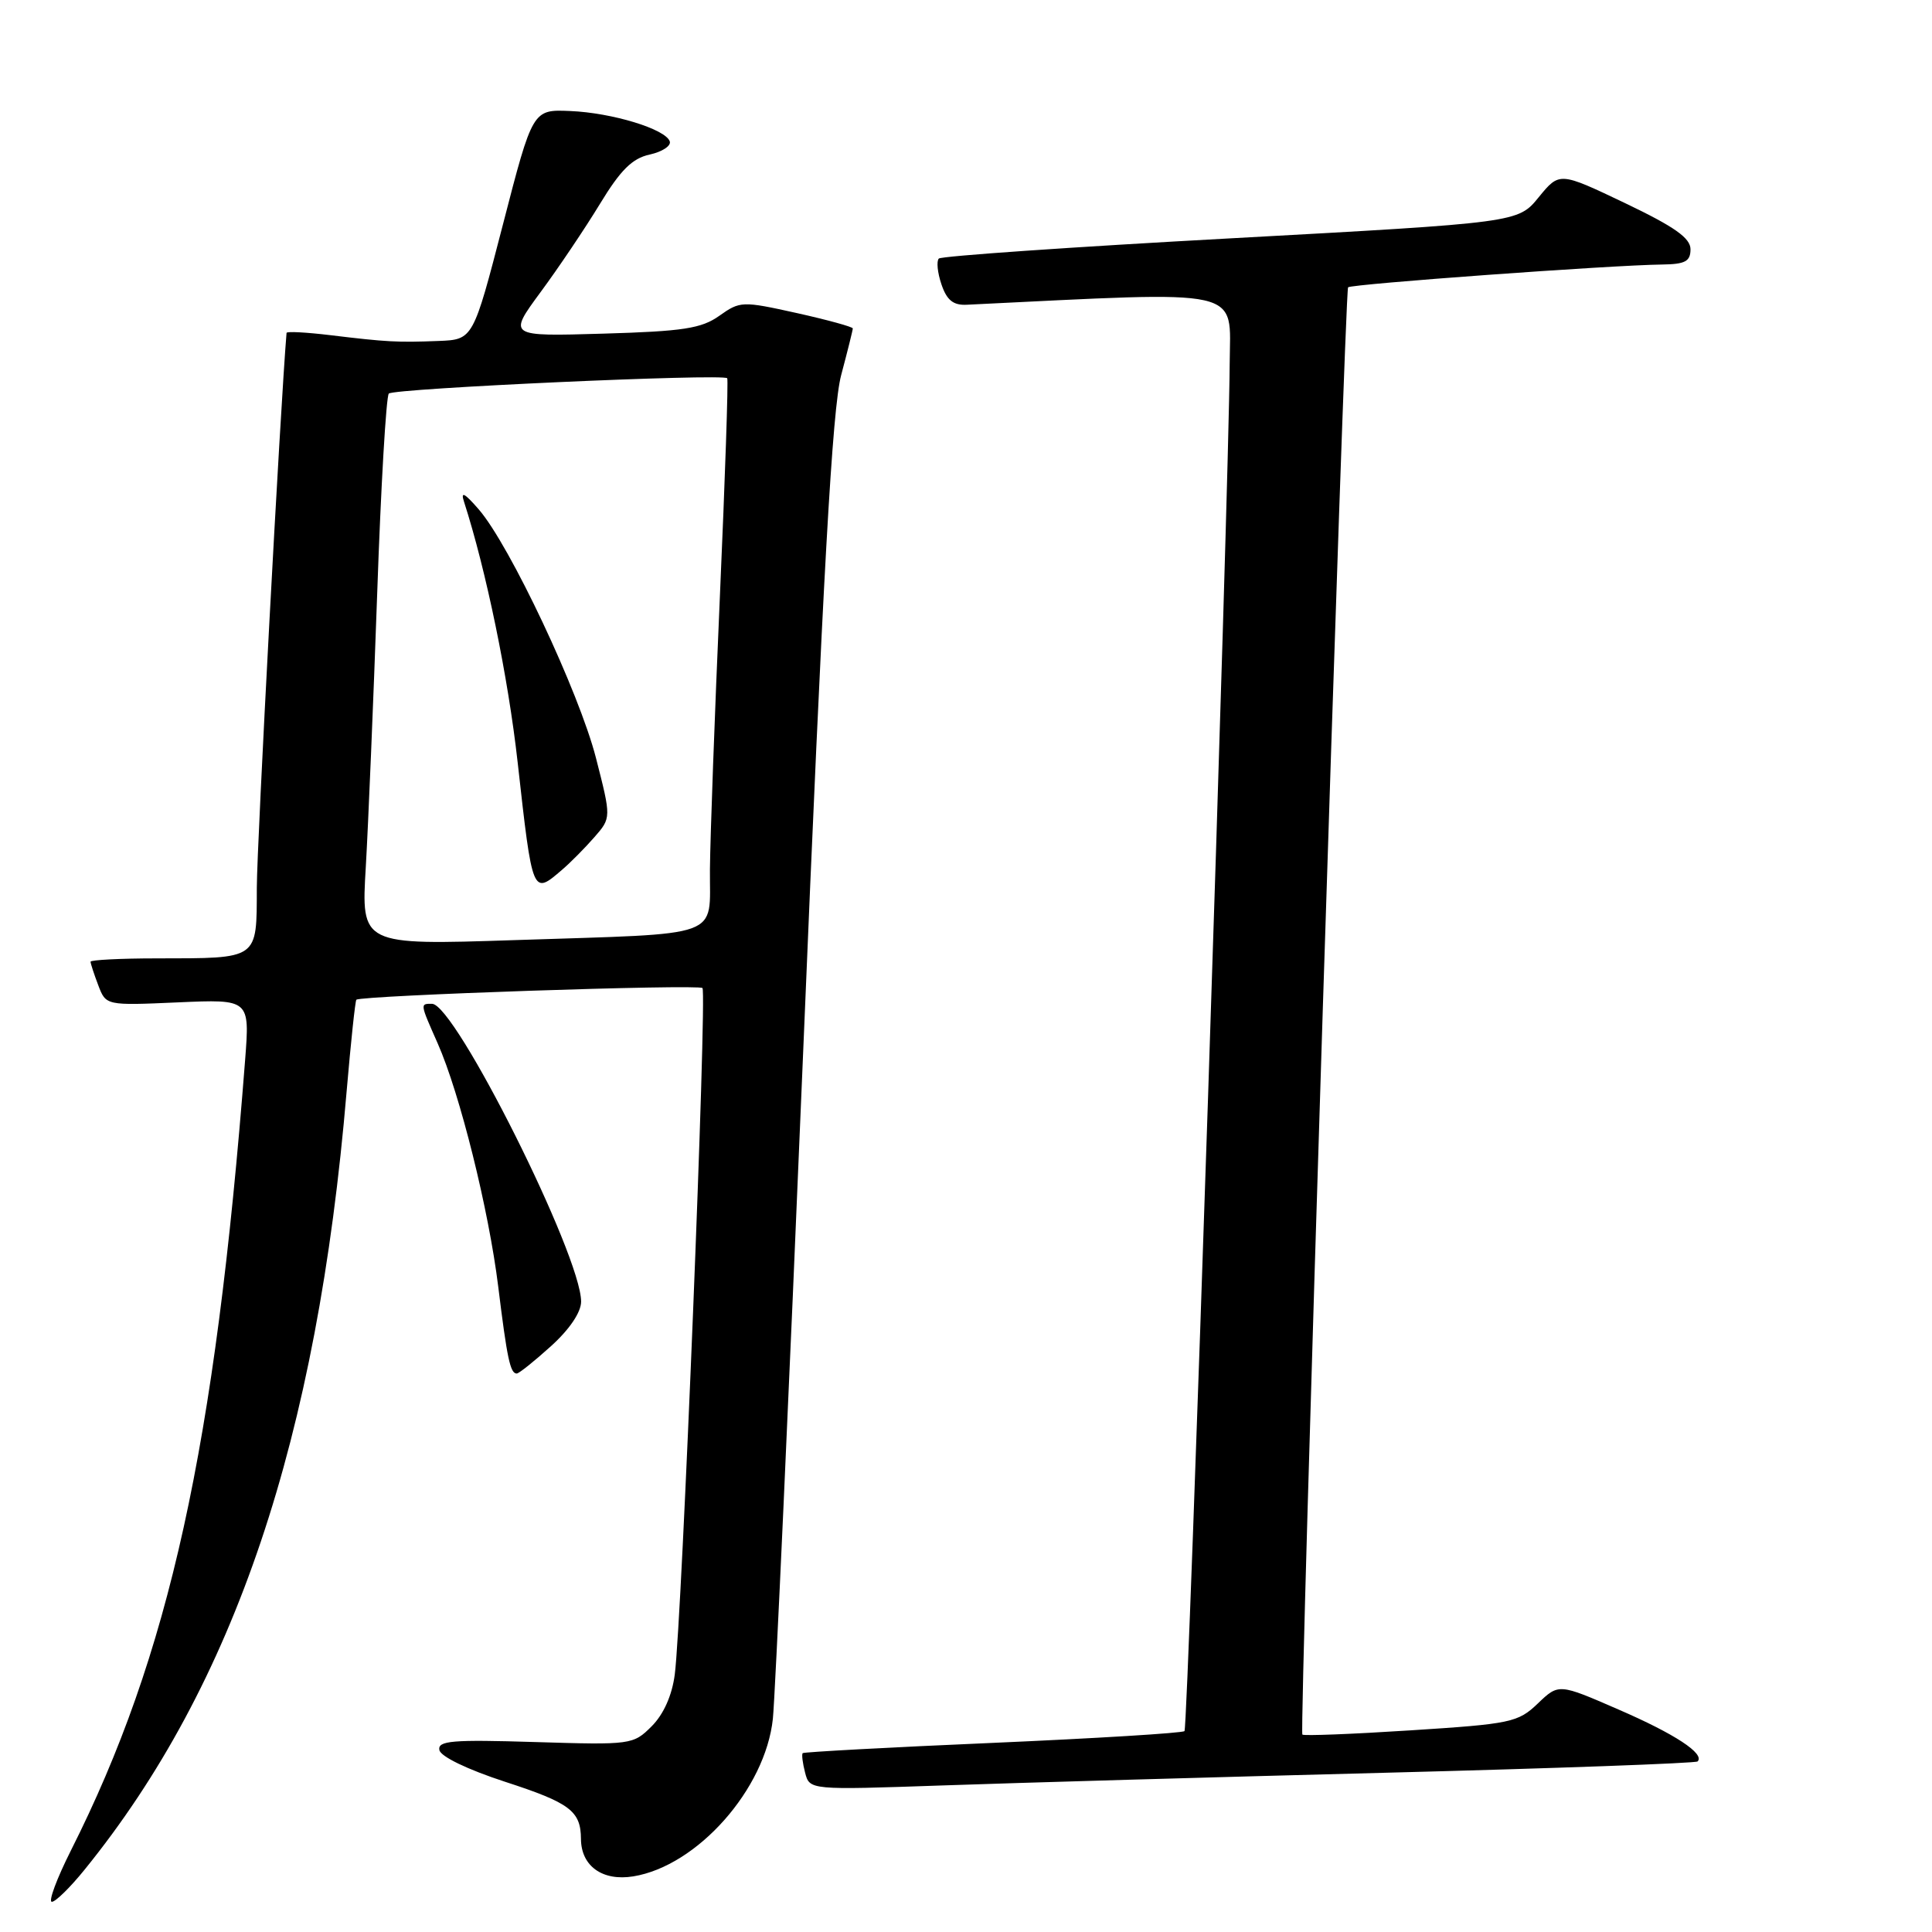 <?xml version="1.0" encoding="UTF-8" standalone="no"?>
<!DOCTYPE svg PUBLIC "-//W3C//DTD SVG 1.1//EN" "http://www.w3.org/Graphics/SVG/1.1/DTD/svg11.dtd" >
<svg xmlns="http://www.w3.org/2000/svg" xmlns:xlink="http://www.w3.org/1999/xlink" version="1.1" viewBox="0 0 256 256">
 <g >
 <path fill="currentColor"
d=" M 11.20 247.75 C 31.08 223.24 42.05 190.67 45.93 144.61 C 46.49 138.08 47.07 132.61 47.22 132.47 C 47.85 131.90 92.54 130.39 93.08 130.92 C 93.70 131.55 90.35 214.72 89.41 221.88 C 89.05 224.65 87.93 227.16 86.35 228.74 C 83.90 231.19 83.63 231.22 70.90 230.83 C 59.91 230.49 57.98 230.65 58.22 231.89 C 58.38 232.75 61.95 234.47 66.88 236.08 C 75.53 238.89 76.96 239.96 76.98 243.68 C 77.01 247.27 79.83 249.29 83.91 248.63 C 92.40 247.25 101.43 237.06 102.41 227.74 C 102.71 224.86 104.53 184.93 106.44 139.00 C 109.06 75.94 110.29 54.08 111.46 49.70 C 112.31 46.51 113.00 43.73 113.00 43.52 C 113.00 43.31 109.66 42.39 105.57 41.48 C 98.35 39.88 98.07 39.89 95.32 41.84 C 92.94 43.53 90.54 43.90 79.91 44.21 C 67.31 44.58 67.31 44.58 71.62 38.72 C 74.00 35.50 77.54 30.23 79.50 27.01 C 82.22 22.53 83.77 20.99 86.08 20.48 C 87.74 20.12 88.94 19.33 88.75 18.74 C 88.20 17.10 81.11 14.94 75.54 14.71 C 70.58 14.50 70.58 14.50 66.64 29.75 C 62.69 45.00 62.69 45.00 58.10 45.18 C 52.64 45.39 51.28 45.32 43.75 44.41 C 40.59 44.03 37.99 43.89 37.97 44.11 C 37.15 53.87 34.04 111.89 34.03 117.63 C 34.00 127.24 34.38 126.97 20.75 126.99 C 15.94 126.99 12.00 127.20 12.00 127.43 C 12.00 127.67 12.46 129.08 13.02 130.55 C 14.04 133.24 14.04 133.24 23.57 132.82 C 33.10 132.40 33.10 132.40 32.48 140.45 C 28.51 191.78 22.44 219.31 9.39 245.21 C 7.51 248.95 6.38 252.00 6.87 252.00 C 7.36 252.00 9.31 250.09 11.20 247.75 Z  M 183.50 234.90 C 206.04 234.32 224.69 233.64 224.94 233.40 C 225.94 232.39 221.94 229.76 214.46 226.52 C 206.54 223.07 206.54 223.07 203.77 225.72 C 201.15 228.23 200.20 228.43 186.92 229.28 C 179.18 229.78 172.72 230.03 172.57 229.84 C 172.14 229.33 178.18 38.57 178.63 38.07 C 179.03 37.64 213.47 35.13 220.25 35.05 C 223.30 35.01 224.00 34.63 224.00 33.03 C 224.00 31.54 221.89 30.05 215.32 26.91 C 206.64 22.77 206.64 22.77 203.89 26.13 C 201.15 29.50 201.15 29.50 163.08 31.58 C 142.14 32.72 124.74 33.93 124.40 34.26 C 124.07 34.60 124.22 36.14 124.75 37.69 C 125.46 39.78 126.31 40.47 128.10 40.38 C 165.43 38.57 163.00 38.02 162.94 48.16 C 162.83 65.45 157.43 228.90 156.95 229.38 C 156.69 229.64 145.27 230.34 131.56 230.94 C 117.86 231.53 106.52 232.15 106.36 232.30 C 106.21 232.46 106.35 233.62 106.68 234.89 C 107.28 237.19 107.28 237.19 124.89 236.58 C 134.58 236.24 160.95 235.48 183.50 234.90 Z  M 73.00 178.38 C 75.46 176.16 77.00 173.88 77.00 172.47 C 77.00 166.36 60.32 133.04 57.25 133.01 C 55.65 133.00 55.64 132.93 57.99 138.24 C 60.94 144.91 64.76 160.28 66.02 170.50 C 67.19 180.01 67.61 182.00 68.47 182.00 C 68.76 182.00 70.80 180.37 73.00 178.38 Z  M 48.47 114.87 C 48.80 109.17 49.48 92.87 49.98 78.65 C 50.47 64.43 51.17 52.50 51.52 52.15 C 52.21 51.46 95.88 49.48 96.36 50.12 C 96.52 50.33 96.08 63.32 95.39 79.00 C 94.70 94.68 94.11 110.95 94.07 115.17 C 93.99 124.47 96.26 123.64 68.18 124.57 C 47.85 125.24 47.85 125.24 48.47 114.87 Z  M 74.50 115.23 C 75.61 114.28 77.52 112.35 78.75 110.94 C 81.00 108.37 81.00 108.37 78.97 100.44 C 76.73 91.72 67.55 72.24 63.44 67.50 C 61.54 65.31 61.01 65.04 61.49 66.50 C 64.41 75.55 67.33 89.71 68.59 101.00 C 70.57 118.70 70.54 118.64 74.50 115.23 Z "/>
</g>
</svg>